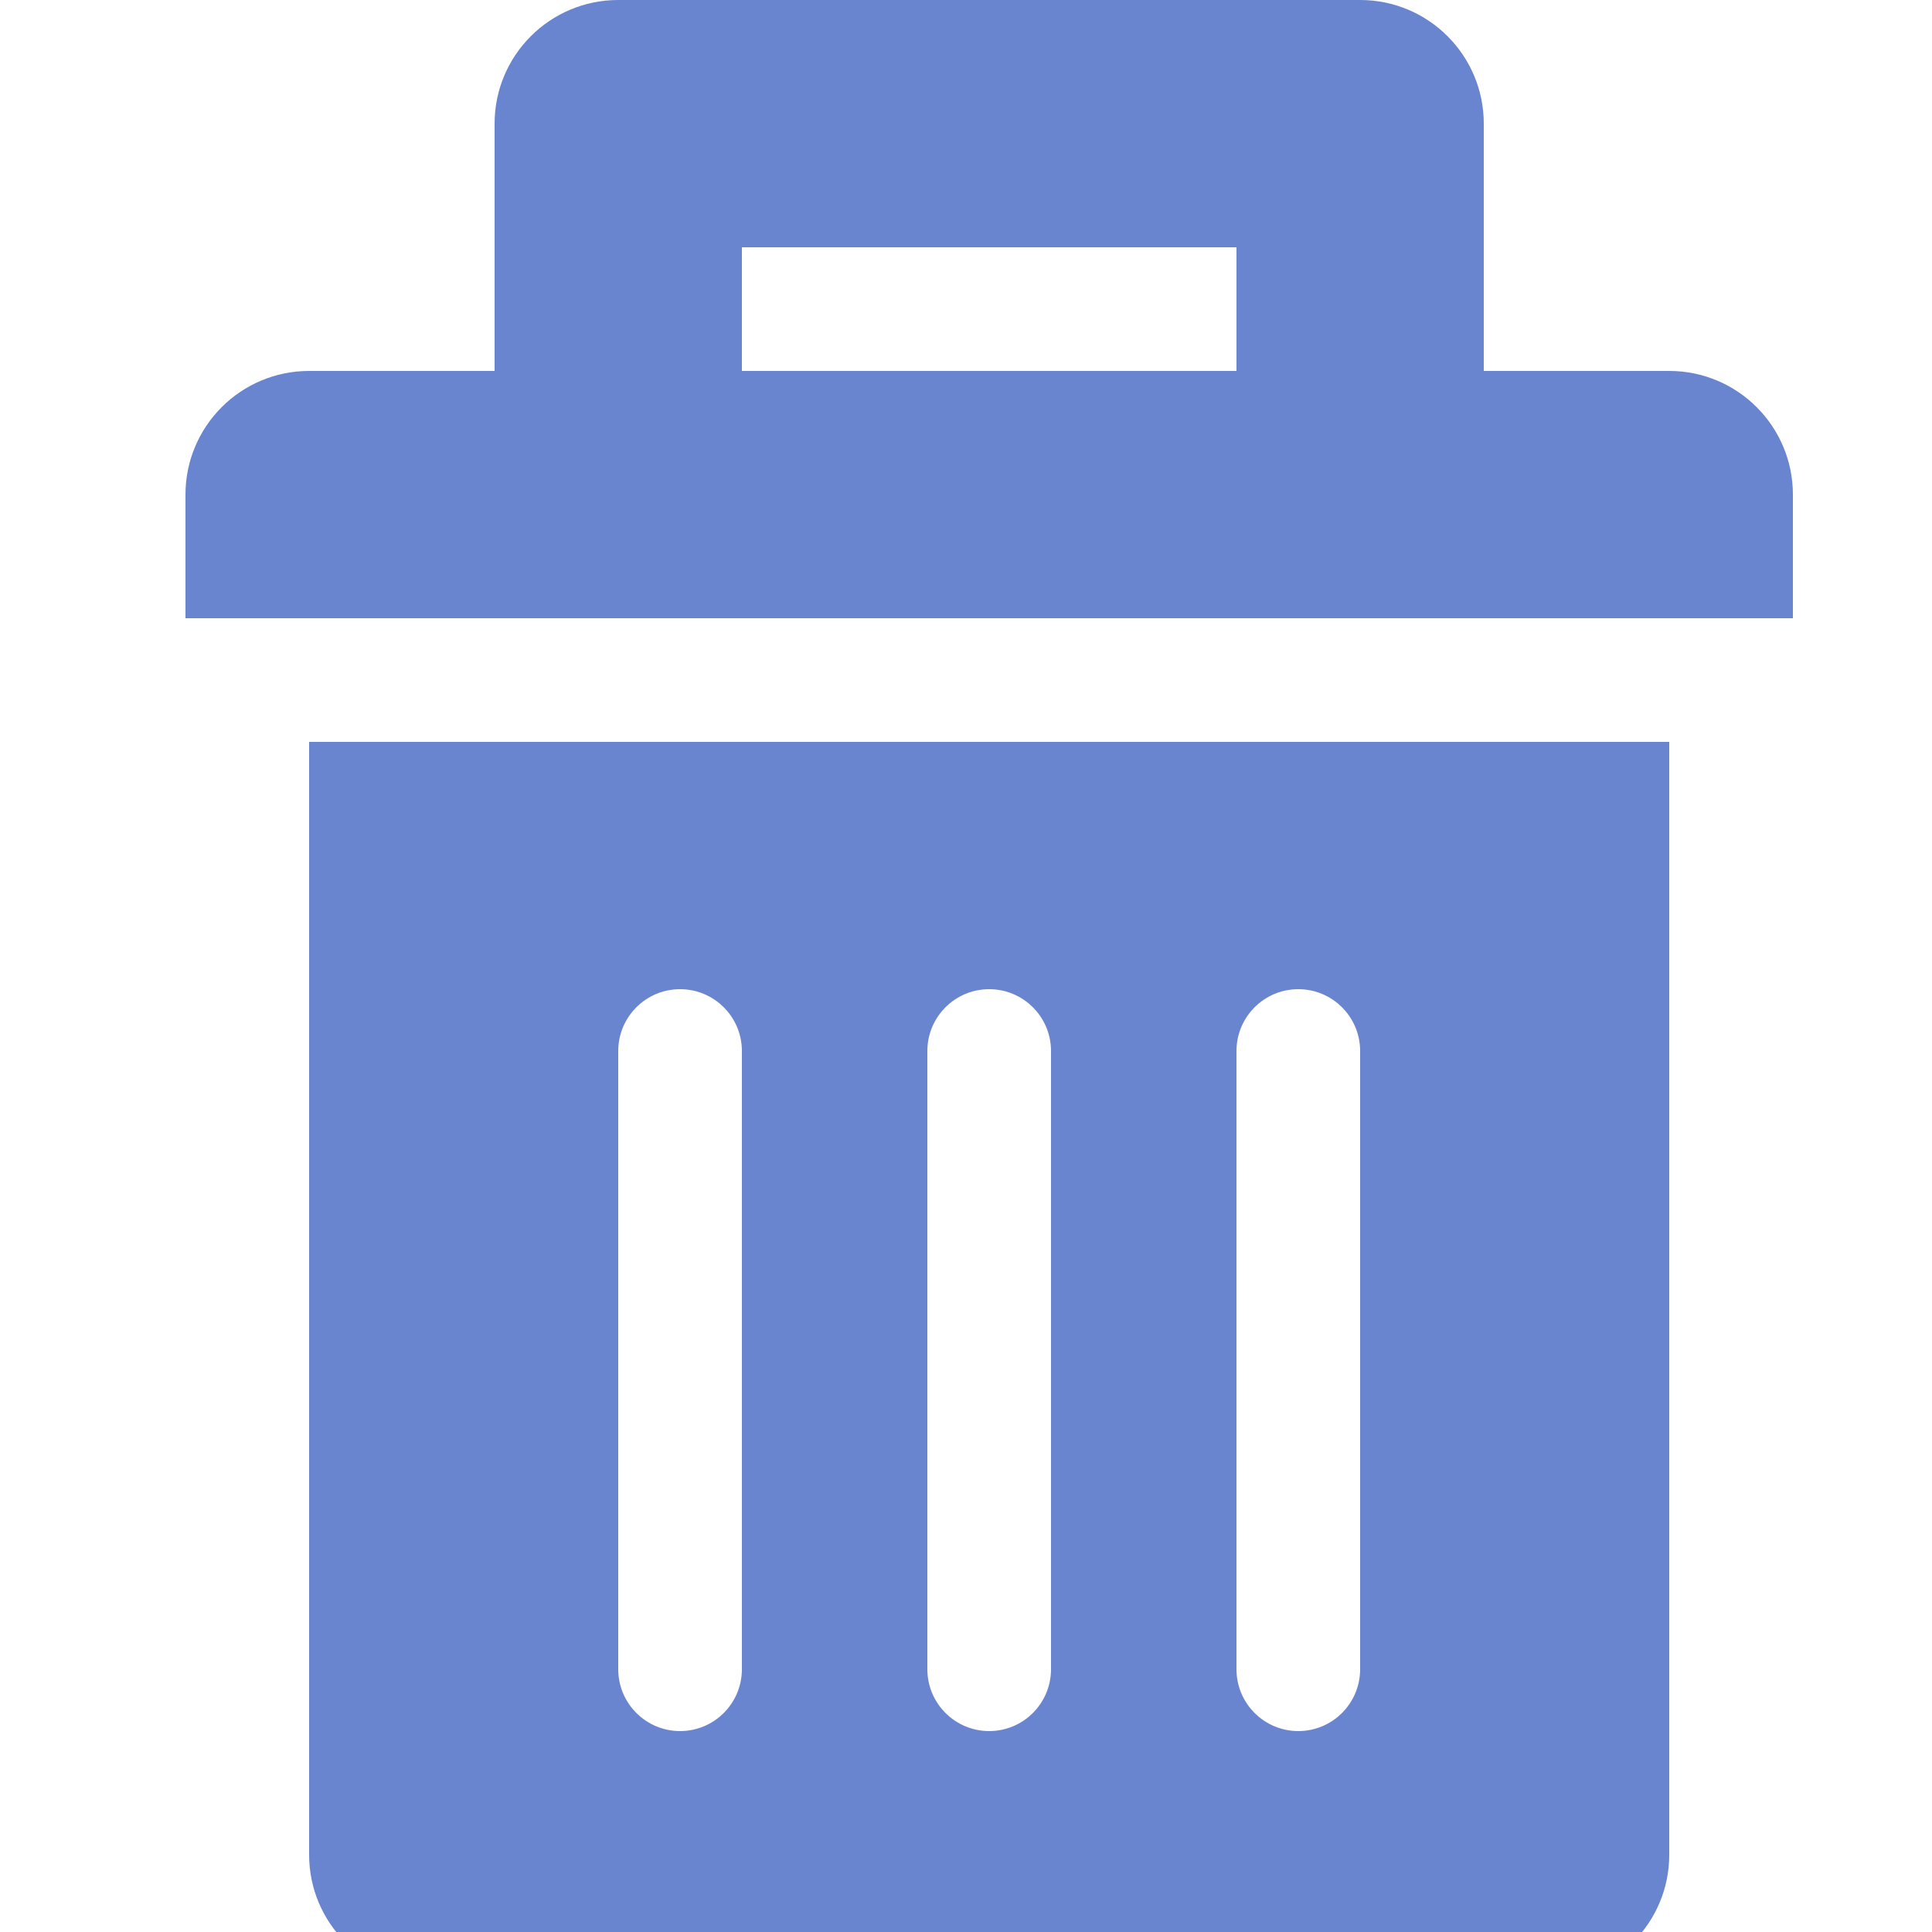 <svg xmlns="http://www.w3.org/2000/svg" xml:space="preserve"  width="20" height="20" viewBox="0 0 500 500" style="enable-background:new 0 0 512 512">
  <path fill="#6985D0" d="M432 96h-48V32c0-17.672-14.328-32-32-32H160c-17.672 0-32 14.328-32 32v64H80c-17.672 0-32 14.328-32 32v32h416v-32c0-17.672-14.328-32-32-32zm-240 0V64h128v32H192zM80 480.004C80 497.676 94.324 512 111.996 512h288.012C417.676 512 432 497.676 432 480.008V192H80v288.004zM320 272c0-8.836 7.164-16 16-16s16 7.164 16 16v160c0 8.836-7.164 16-16 16s-16-7.164-16-16V272zm-80 0c0-8.836 7.164-16 16-16s16 7.164 16 16v160c0 8.836-7.164 16-16 16s-16-7.164-16-16V272zm-80 0c0-8.836 7.164-16 16-16s16 7.164 16 16v160c0 8.836-7.164 16-16 16s-16-7.164-16-16V272z"/>
</svg>